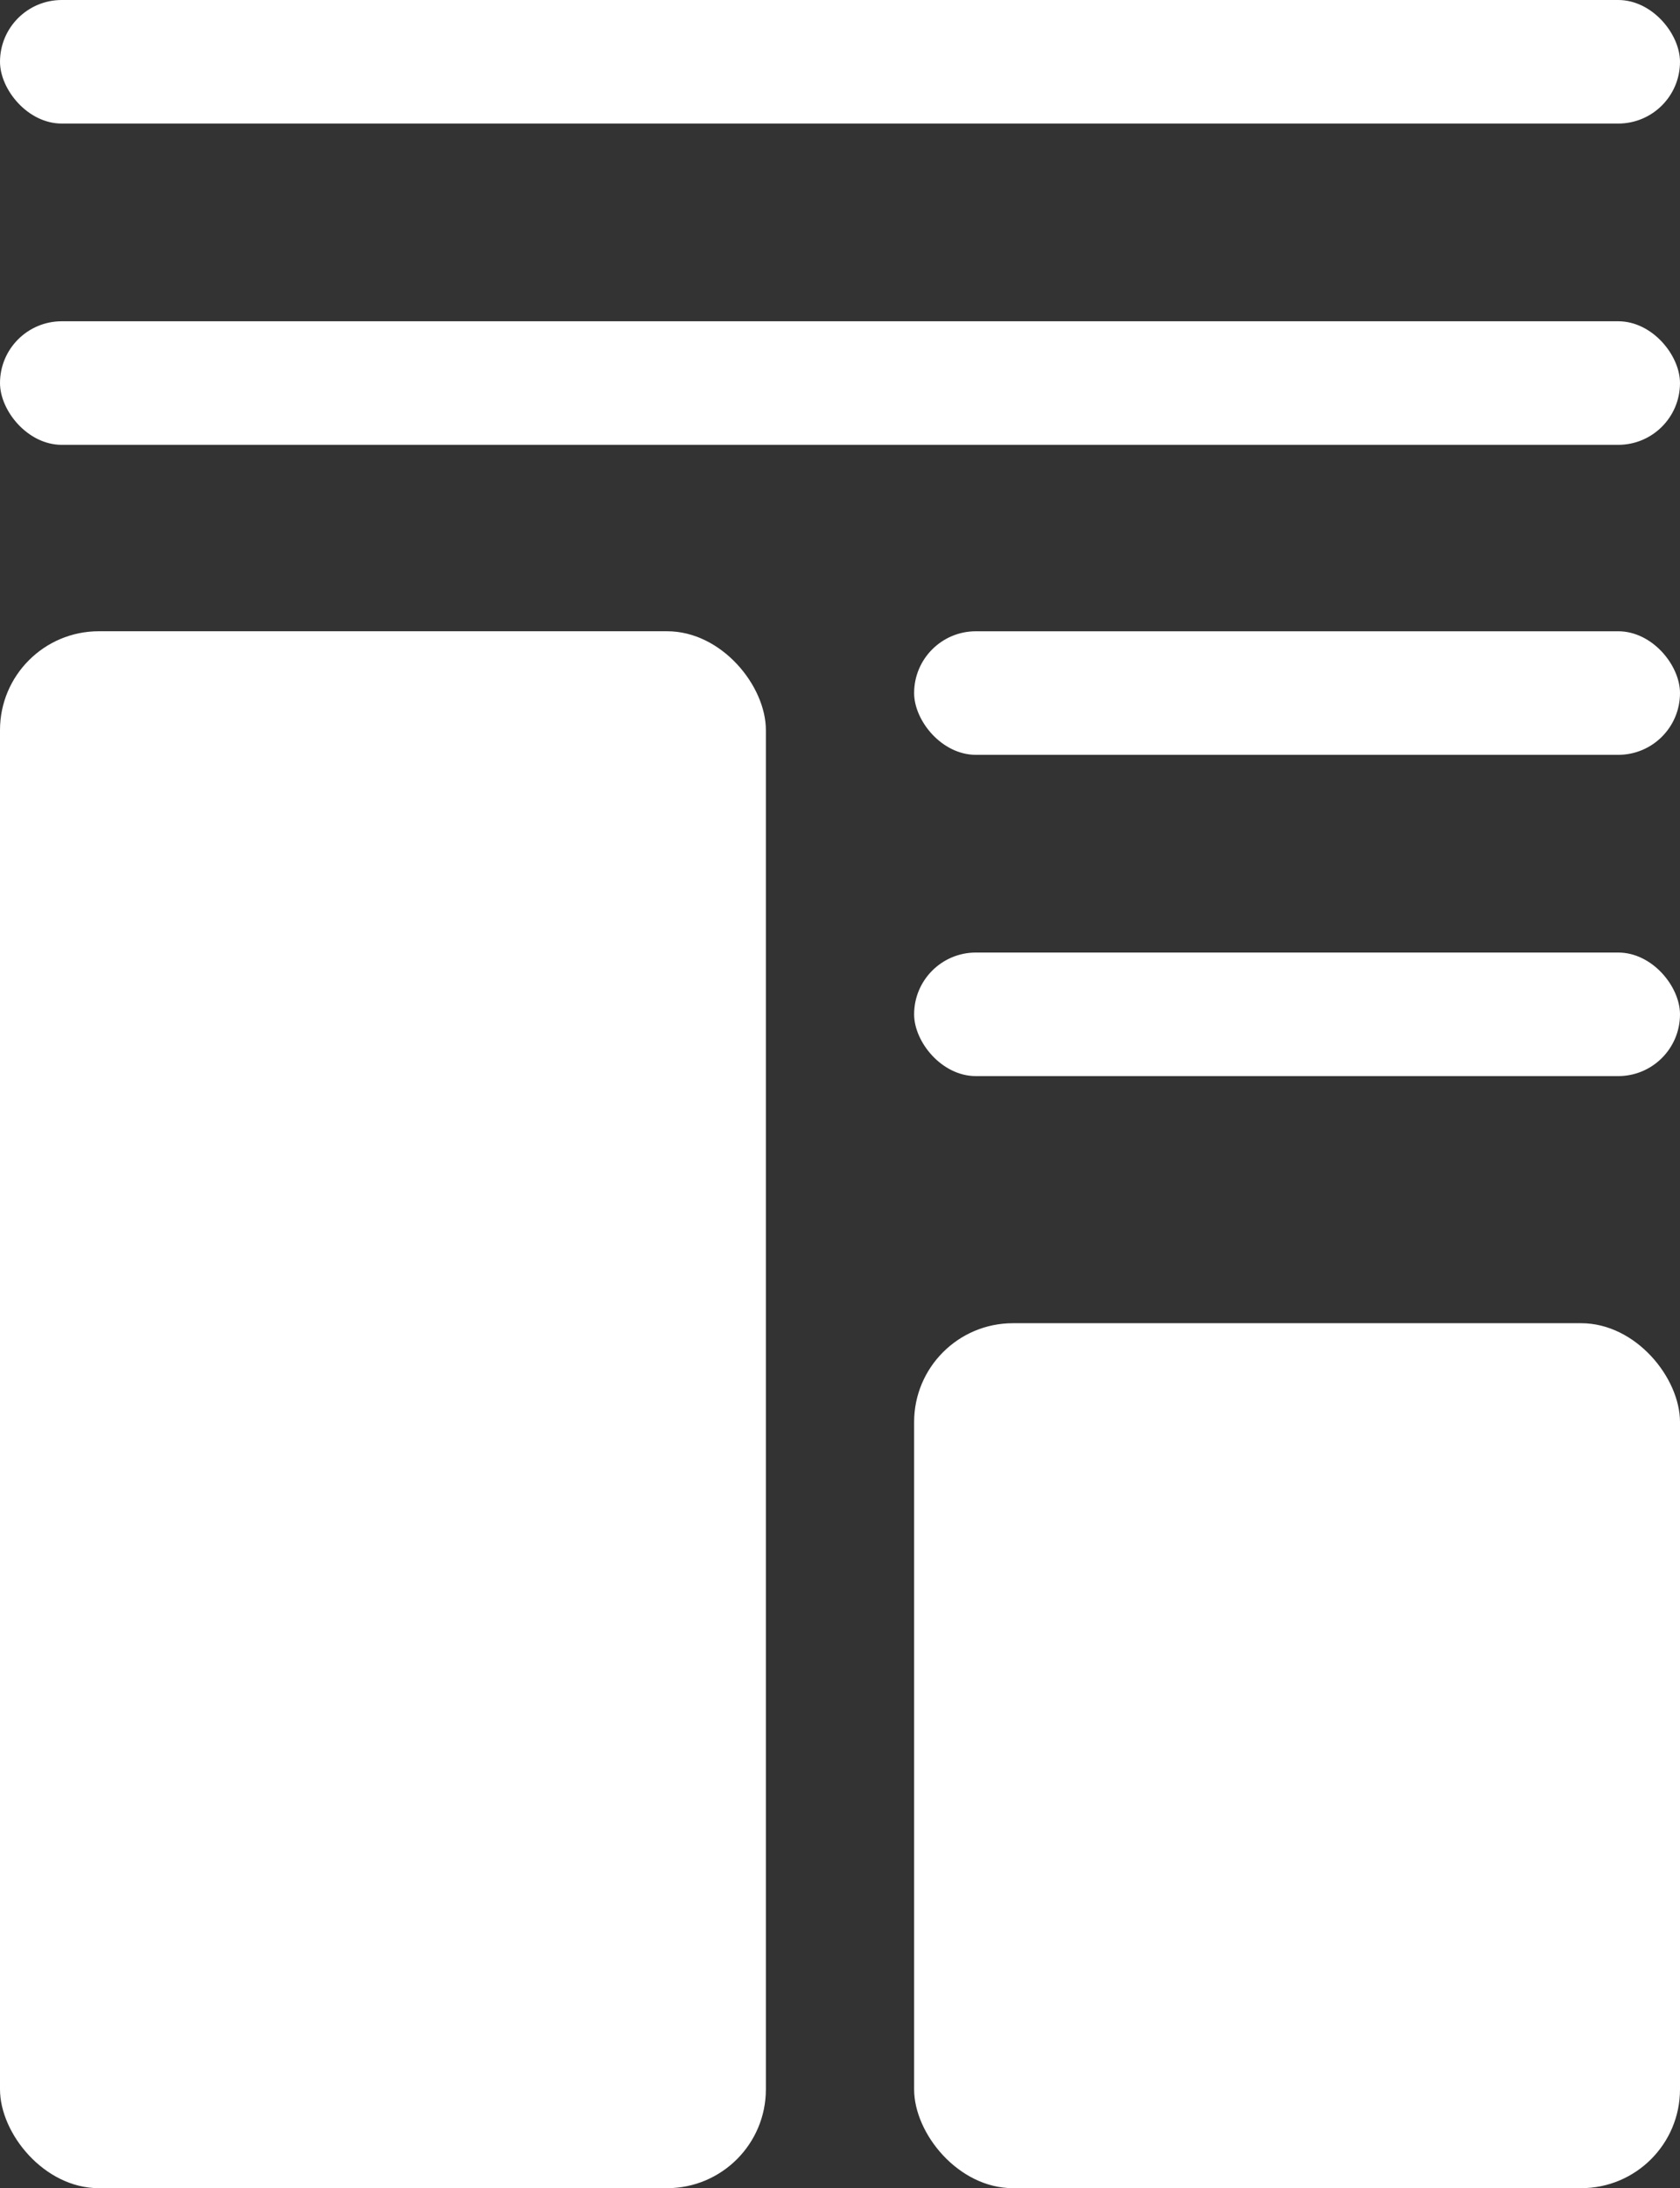 <svg xmlns="http://www.w3.org/2000/svg" width="68" height="88.544" viewBox="0 0 68 88.544">
  <rect x="0" y="0" width="68" height="88.544" fill="#333333" stroke="none"/>
  <g id="Group_14505" data-name="Group 14505" transform="translate(-53.516 -54)">
    <g id="Group_1779" data-name="Group 1779" transform="translate(53.569 51.454)">
      <rect id="Rectangle_3350" data-name="Rectangle 3350" width="68" height="5" rx="2.5" transform="translate(-0.053 15.546)" fill="#fff"/>
      <rect id="Rectangle_3355" data-name="Rectangle 3355" width="31" height="5" rx="2.5" transform="translate(36.947 28.09)" fill="#fff"/>
      <rect id="Rectangle_3356" data-name="Rectangle 3356" width="31" height="5" rx="2.5" transform="translate(36.947 41.09)" fill="#fff"/>
      <rect id="Rectangle_3351" data-name="Rectangle 3351" width="68" height="5" rx="2.5" transform="translate(-0.053 2.546)" fill="#fff"/>
      <rect id="Rectangle_3353" data-name="Rectangle 3353" width="31" height="63" rx="4" transform="translate(-0.053 28.089)" fill="#fff"/>
      <rect id="Rectangle_3354" data-name="Rectangle 3354" width="31" height="35" rx="4" transform="translate(36.947 56.089)" fill="#fff"/>
    </g>
  </g>
</svg>
